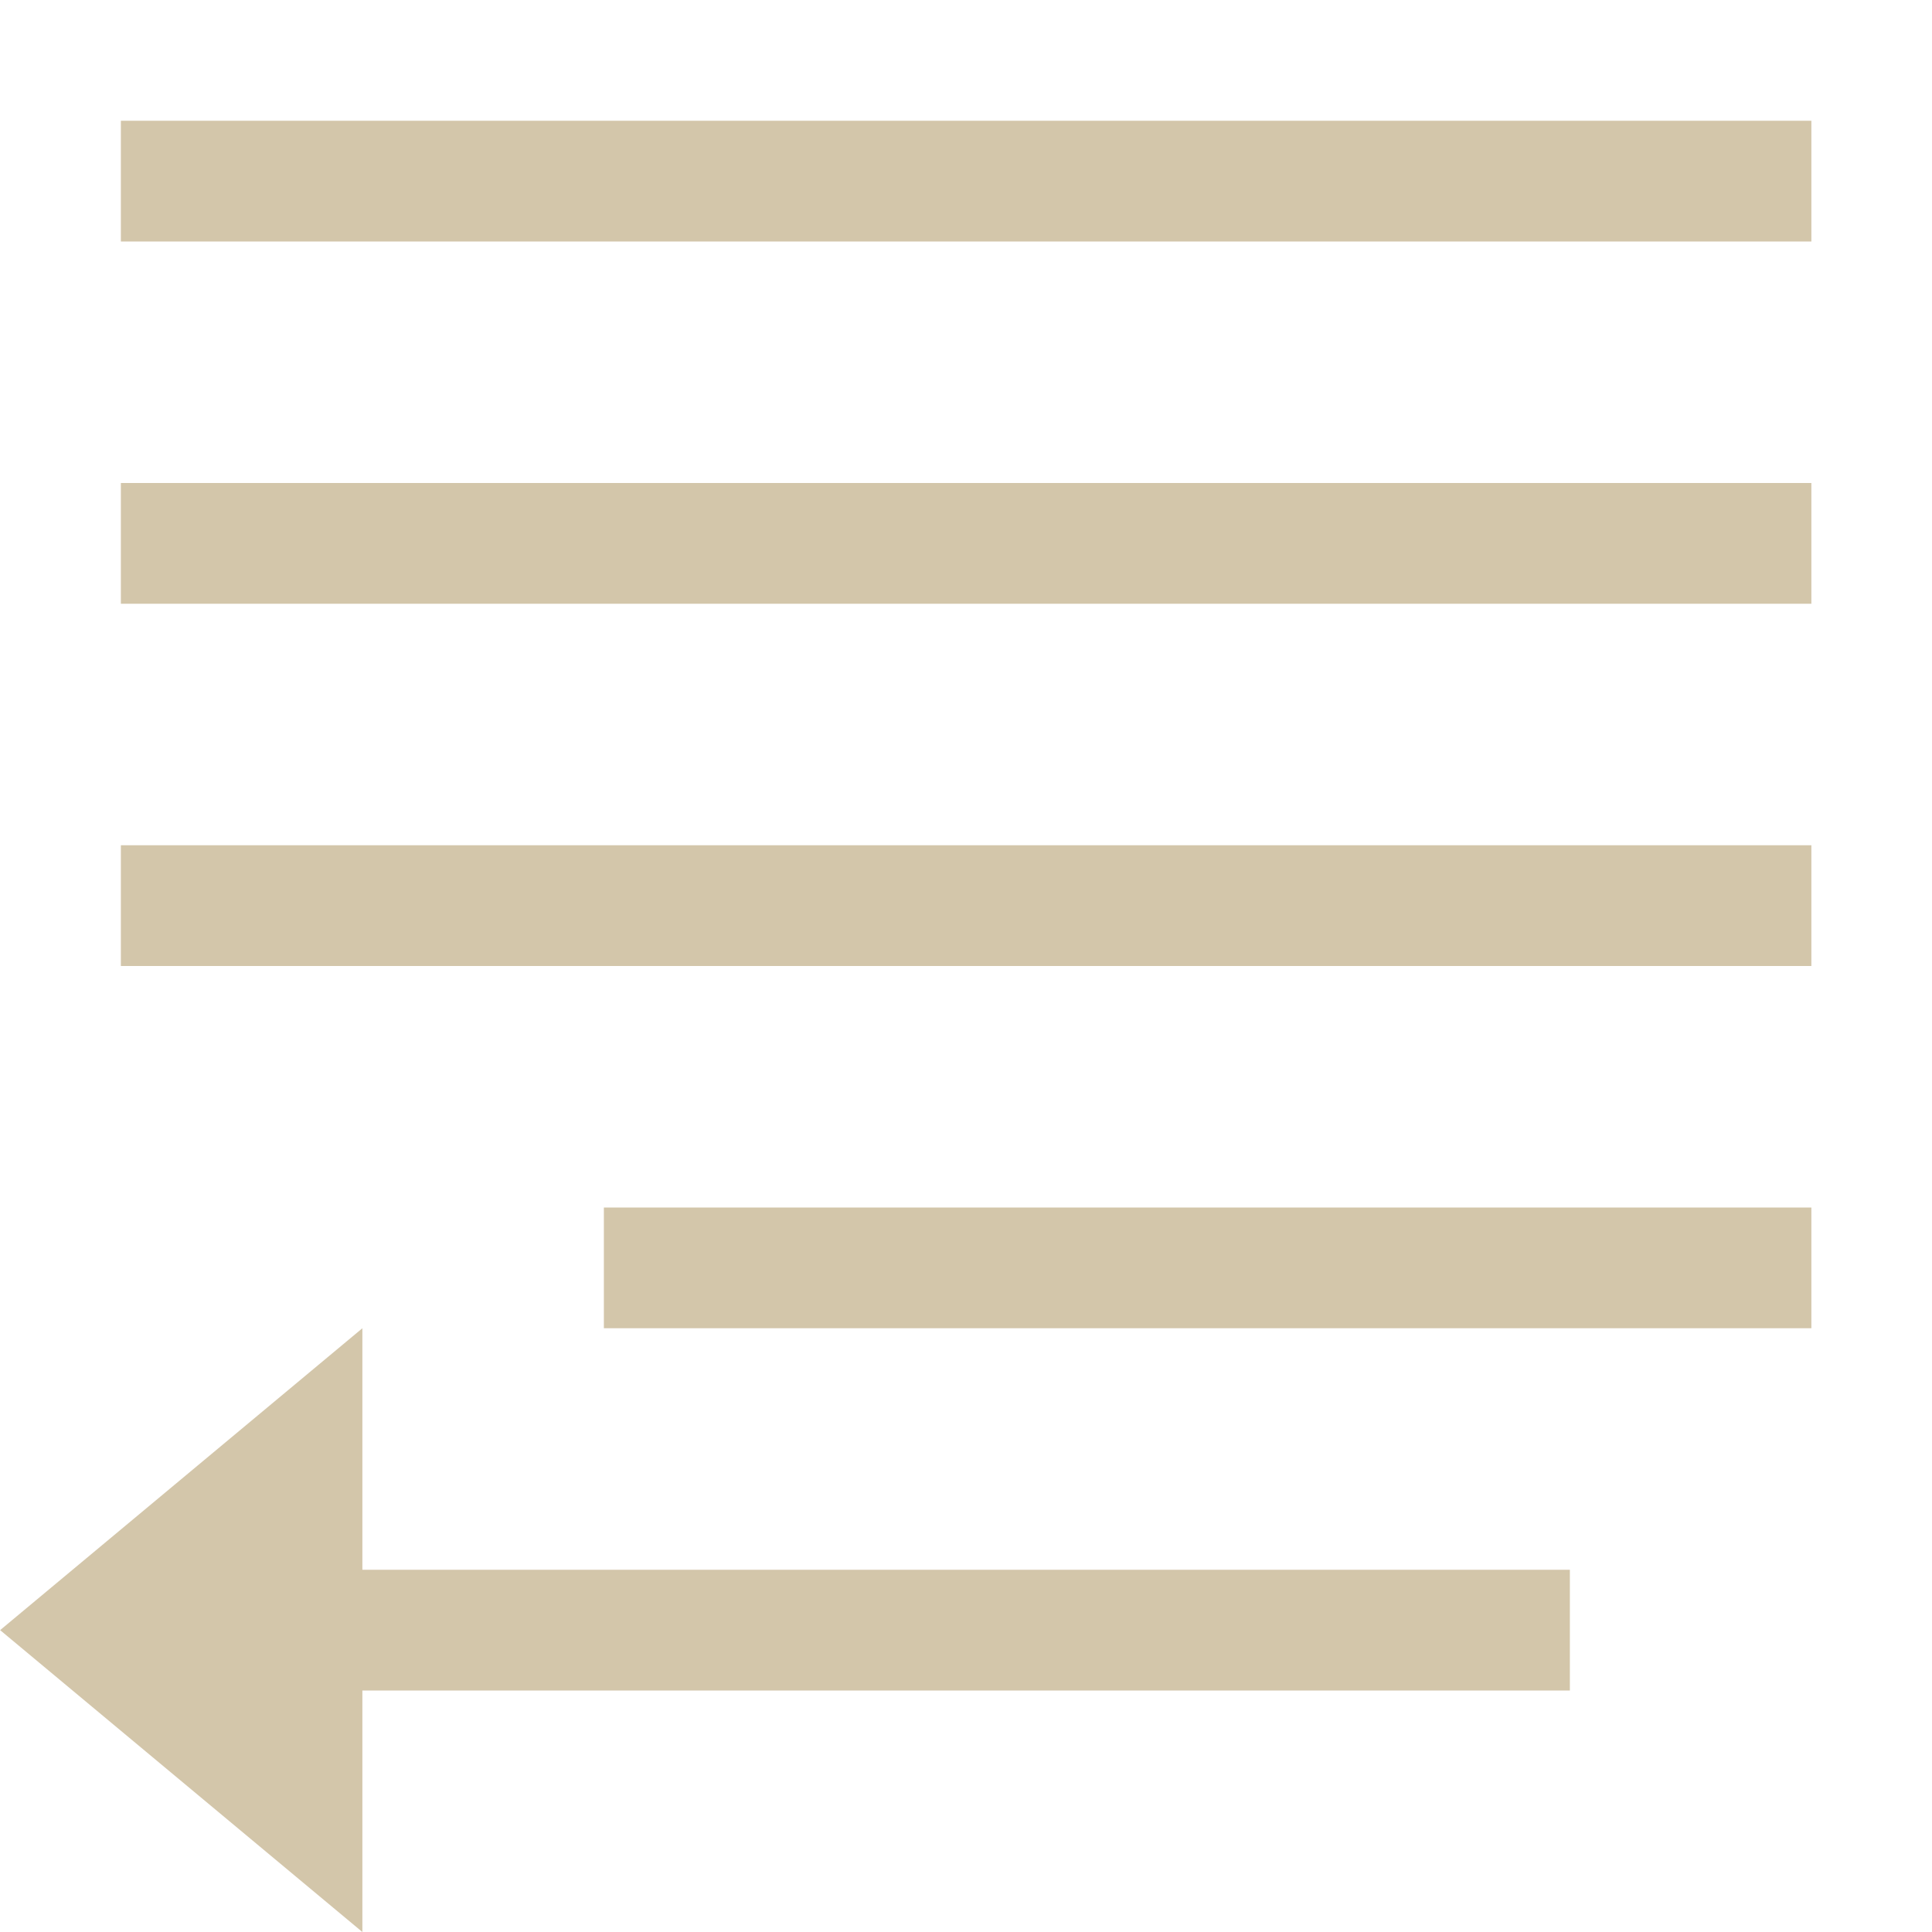 <svg height='16' width='16' xmlns='http://www.w3.org/2000/svg'>
    <g color='#D3C6AA' transform='translate(-553 -57)'>
        <rect fill='#D3C6AA' height='1' overflow='visible' style='marker:none' transform='scale(-1 1)' width='14' x='-568.001' y='58'/>
        <rect fill='#D3C6AA' height='1' overflow='visible' style='marker:none' transform='scale(-1 1)' width='14' x='-568.001' y='61'/>
        <path d='M568.001 67h-10v1h10zM556.001 68v2h10v1h-10v2l-3-2.5z' fill='#D3C6AA' overflow='visible' style='marker:none'/>
        <rect fill='#D3C6AA' height='1' overflow='visible' style='marker:none' transform='scale(-1 1)' width='14' x='-568.001' y='64'/>
        
    </g>
</svg>
